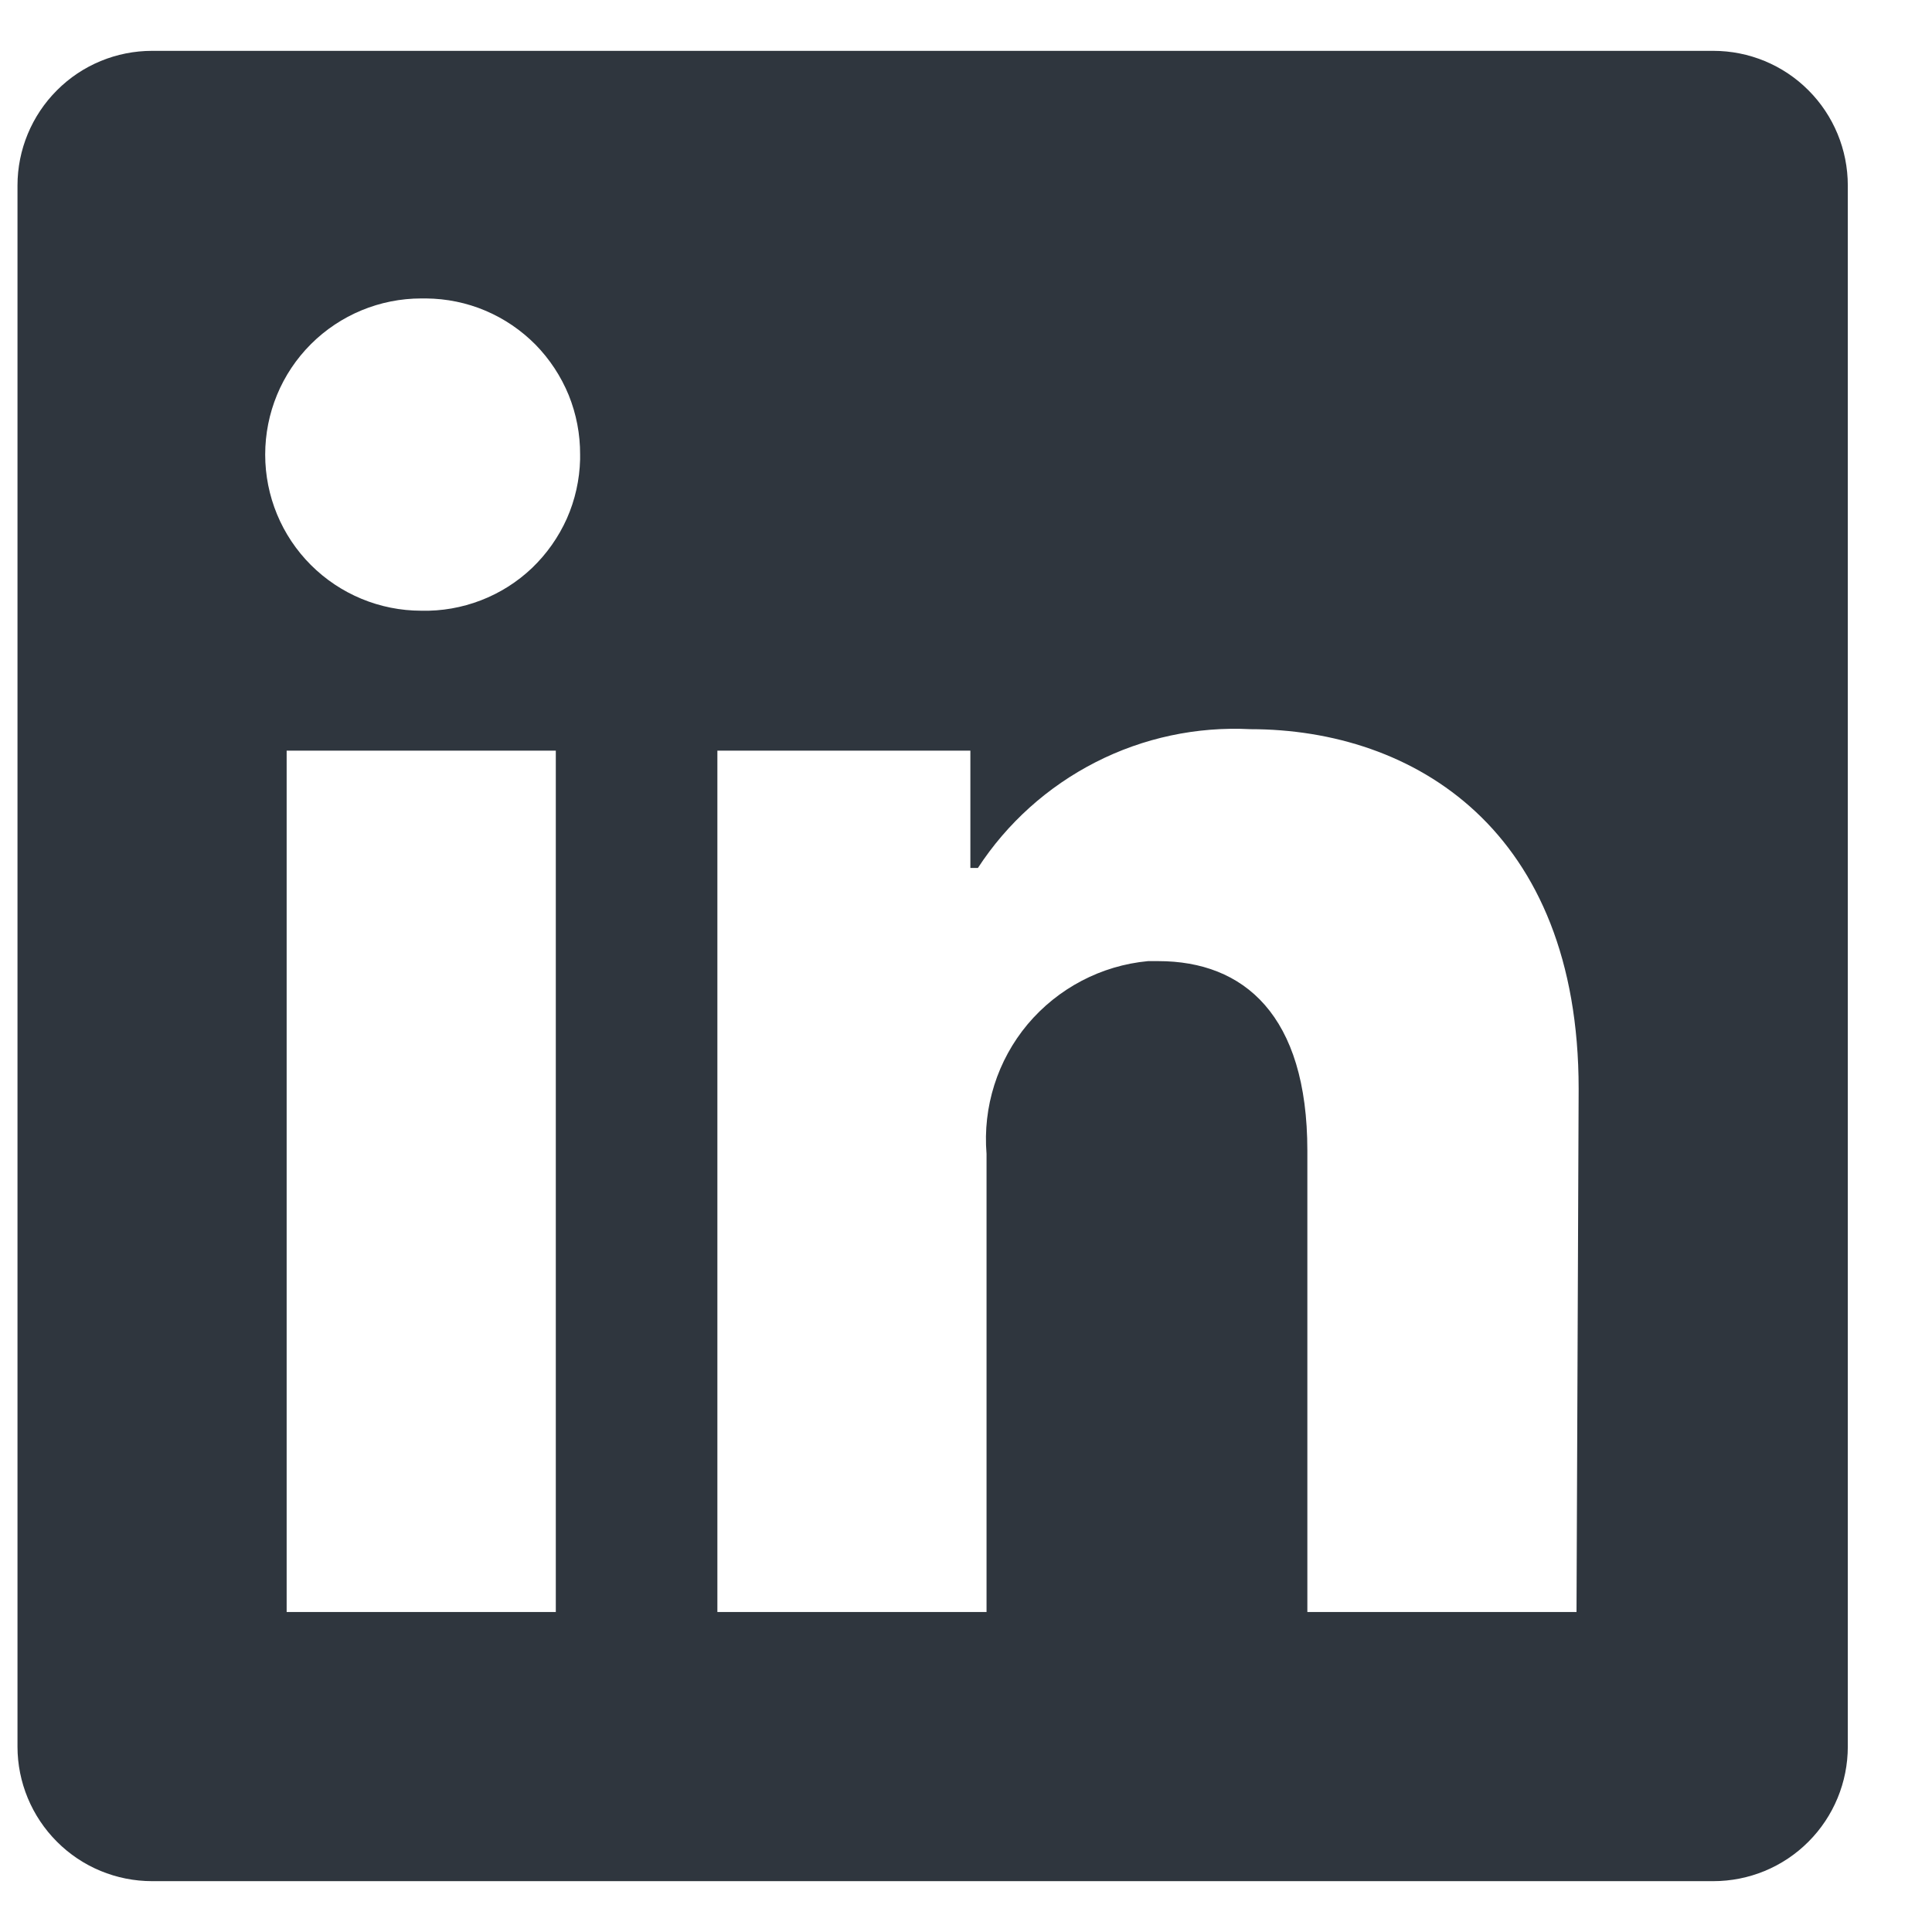 <svg width="19" height="19" viewBox="0 0 19 19" fill="none" xmlns="http://www.w3.org/2000/svg">
<path d="M18.172 1.824V17.177C18.172 17.527 18.033 17.864 17.785 18.112C17.537 18.361 17.2 18.5 16.849 18.5H1.496C1.145 18.5 0.808 18.361 0.56 18.112C0.312 17.864 0.172 17.527 0.172 17.177L0.172 1.824C0.172 1.473 0.312 1.136 0.56 0.888C0.808 0.639 1.145 0.5 1.496 0.5L16.849 0.5C17.2 0.5 17.537 0.639 17.785 0.888C18.033 1.136 18.172 1.473 18.172 1.824ZM5.466 7.382H2.819V15.853H5.466V7.382ZM5.705 4.471C5.706 4.27 5.668 4.072 5.593 3.886C5.517 3.701 5.406 3.532 5.266 3.389C5.125 3.247 4.958 3.133 4.773 3.055C4.589 2.977 4.391 2.937 4.191 2.935H4.143C3.736 2.935 3.345 3.097 3.057 3.385C2.769 3.673 2.608 4.063 2.608 4.471C2.608 4.878 2.769 5.268 3.057 5.556C3.345 5.844 3.736 6.006 4.143 6.006C4.343 6.011 4.542 5.976 4.729 5.904C4.916 5.832 5.087 5.724 5.232 5.586C5.377 5.447 5.493 5.282 5.575 5.099C5.656 4.916 5.7 4.718 5.705 4.518V4.471ZM15.525 10.707C15.525 8.161 13.905 7.171 12.296 7.171C11.769 7.144 11.244 7.256 10.774 7.496C10.304 7.736 9.905 8.094 9.617 8.536H9.543V7.382H7.055V15.853H9.702V11.348C9.664 10.886 9.809 10.428 10.106 10.073C10.404 9.719 10.829 9.495 11.29 9.452H11.391C12.232 9.452 12.857 9.982 12.857 11.316V15.853H15.504L15.525 10.707Z" fill="#2F363E"/>
</svg>
